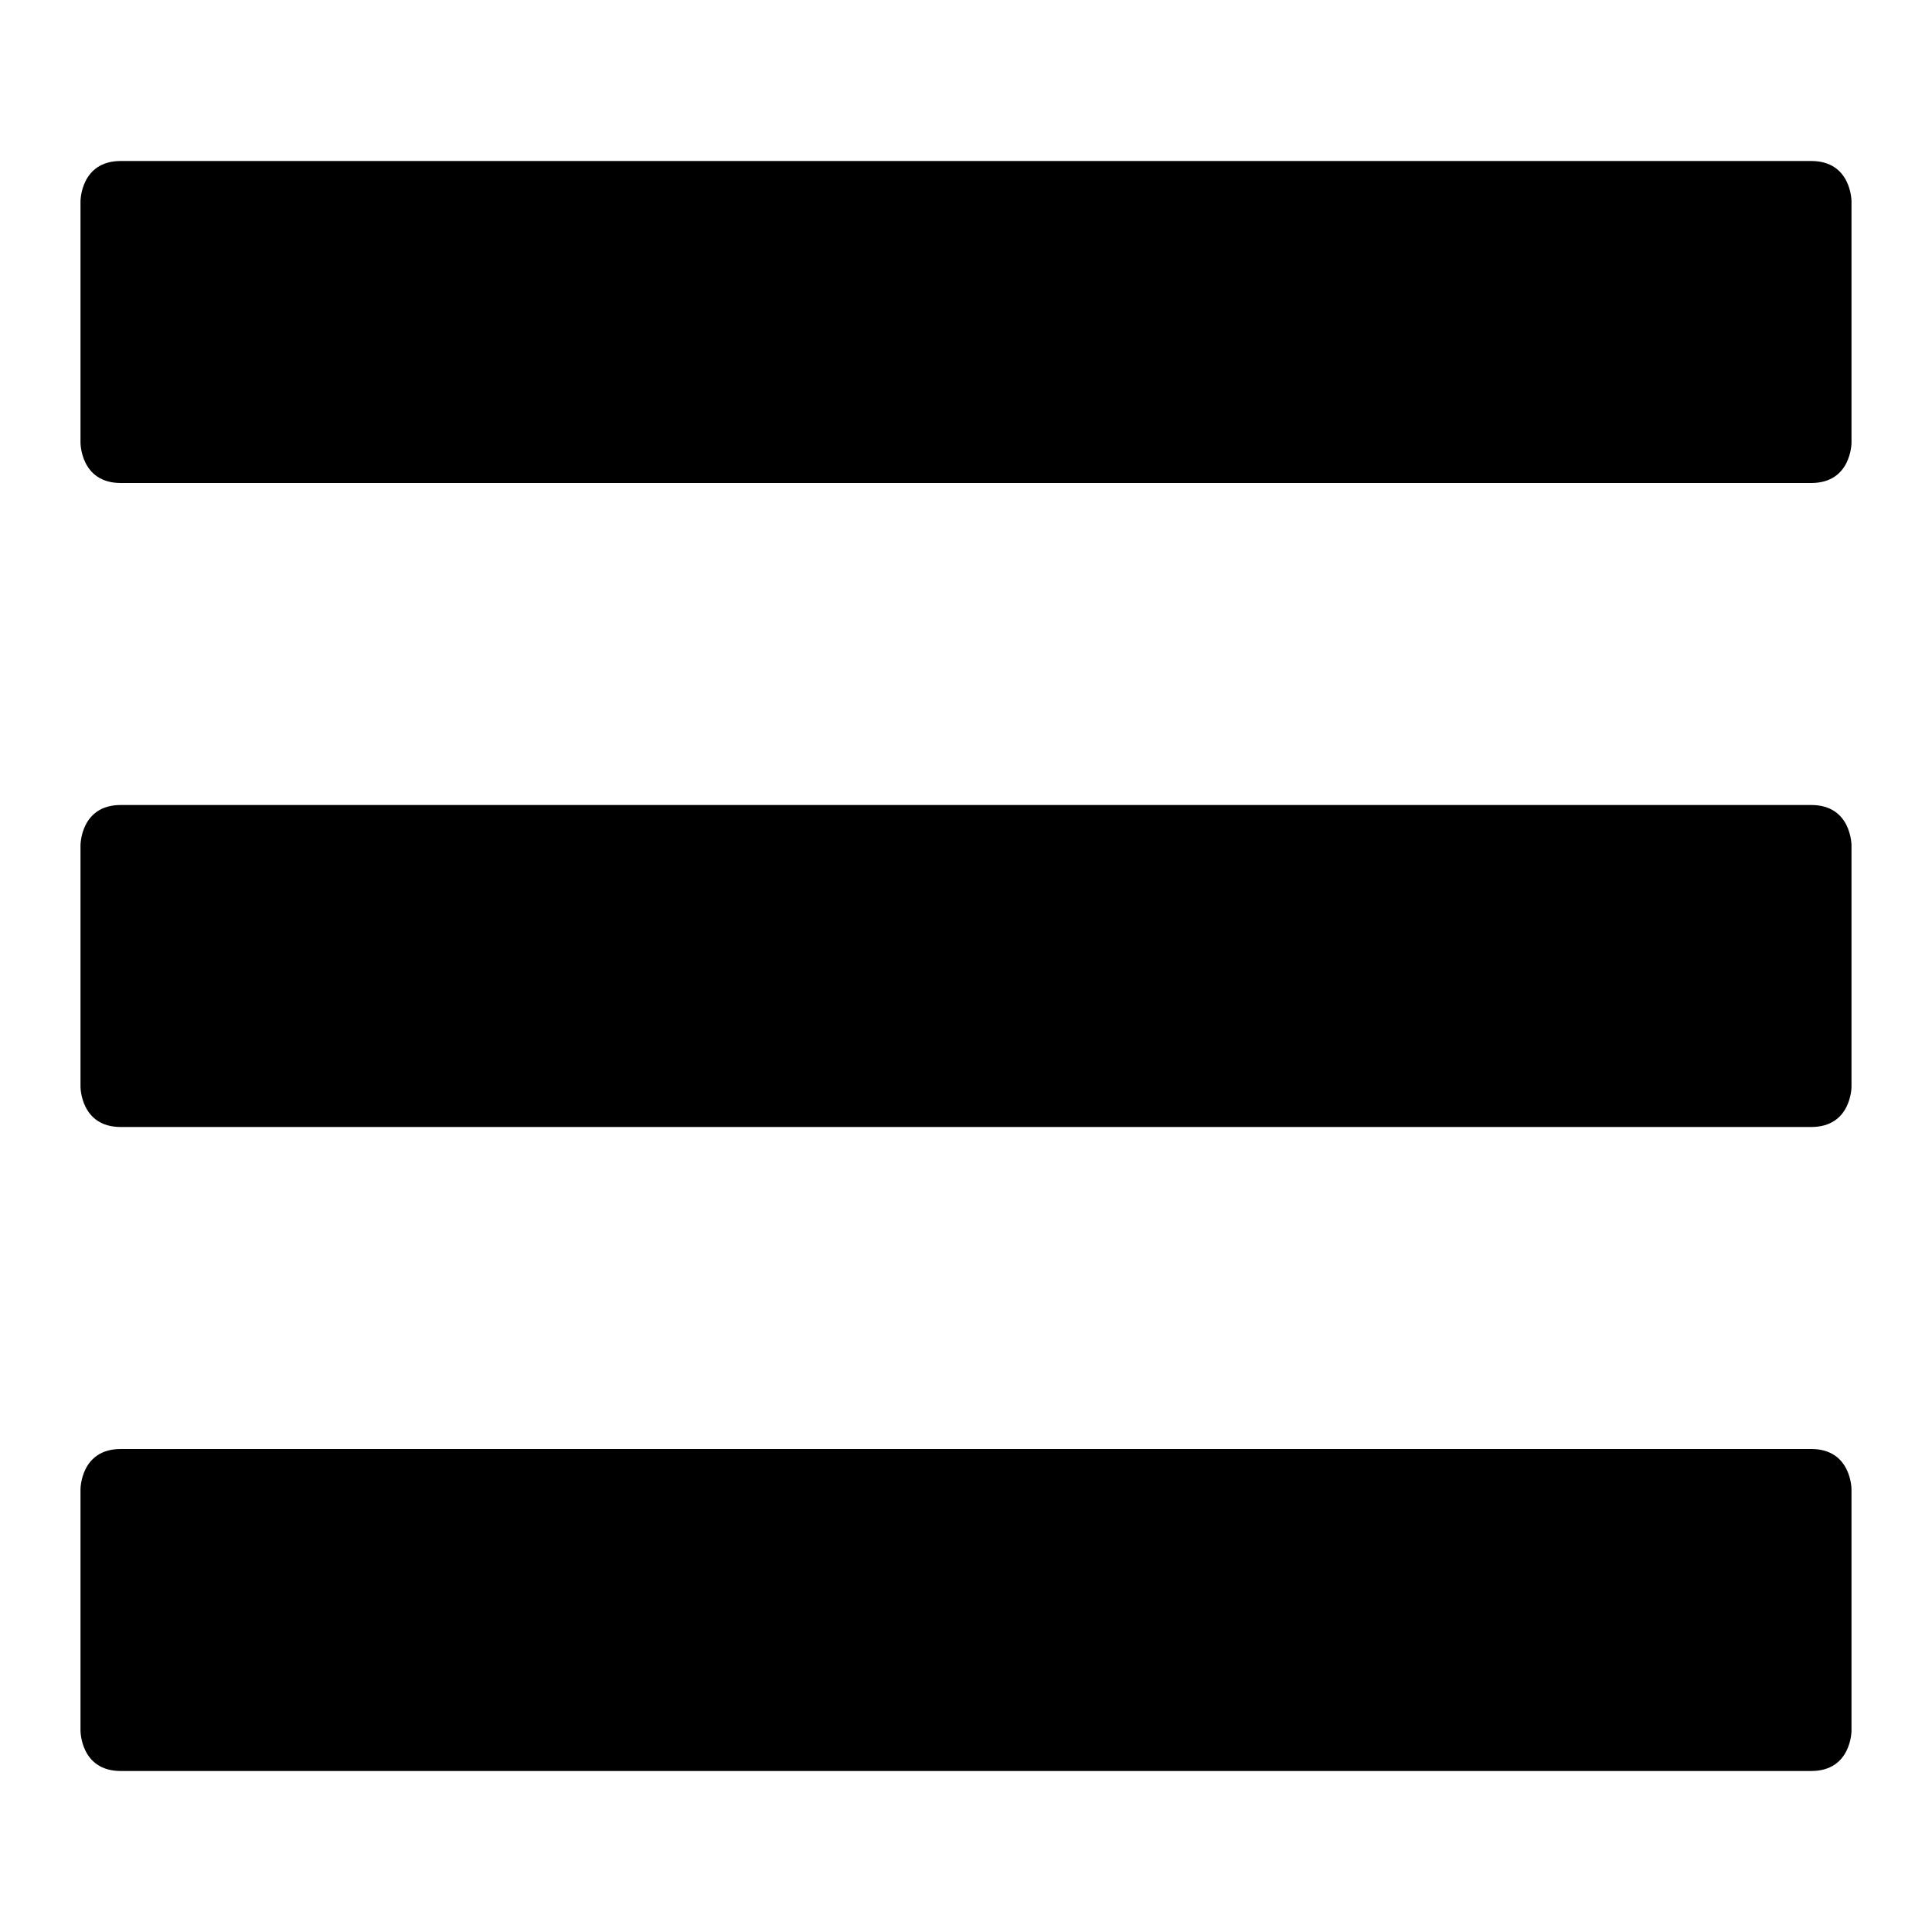 <?xml version="1.0" encoding="utf-8"?>
<!-- Generator: Adobe Illustrator 16.0.4, SVG Export Plug-In . SVG Version: 6.00 Build 0)  -->
<!DOCTYPE svg PUBLIC "-//W3C//DTD SVG 1.1//EN" "http://www.w3.org/Graphics/SVG/1.1/DTD/svg11.dtd">
<svg version="1.1" id="Layer_1" xmlns="http://www.w3.org/2000/svg" xmlns:xlink="http://www.w3.org/1999/xlink" x="0px" y="0px"
	 width="1152px" height="1152px" viewBox="0 0 1152 1152" enable-background="new 0 0 1152 1152" xml:space="preserve">
<g>
	<path d="M1104,264c0,0,0,24-24,24c-21.891,0-984,0-1008,0s-24-24-24-24V120c0,0,0-24,24-24c21.891,0,984,0,1008,0s24,24,24,24V264z
		"/>
</g>
<g>
	<path d="M1104,648c0,0,0,24-24,24c-21.891,0-984,0-1008,0s-24-24-24-24V504c0,0,0-24,24-24c21.891,0,984,0,1008,0s24,24,24,24V648z
		"/>
</g>
<g>
	<path d="M1104,1032c0,0,0,24-24,24c-21.891,0-984,0-1008,0s-24-24-24-24V888c0,0,0-24,24-24c21.891,0,984,0,1008,0s24,24,24,24
		V1032z"/>
</g>
</svg>
